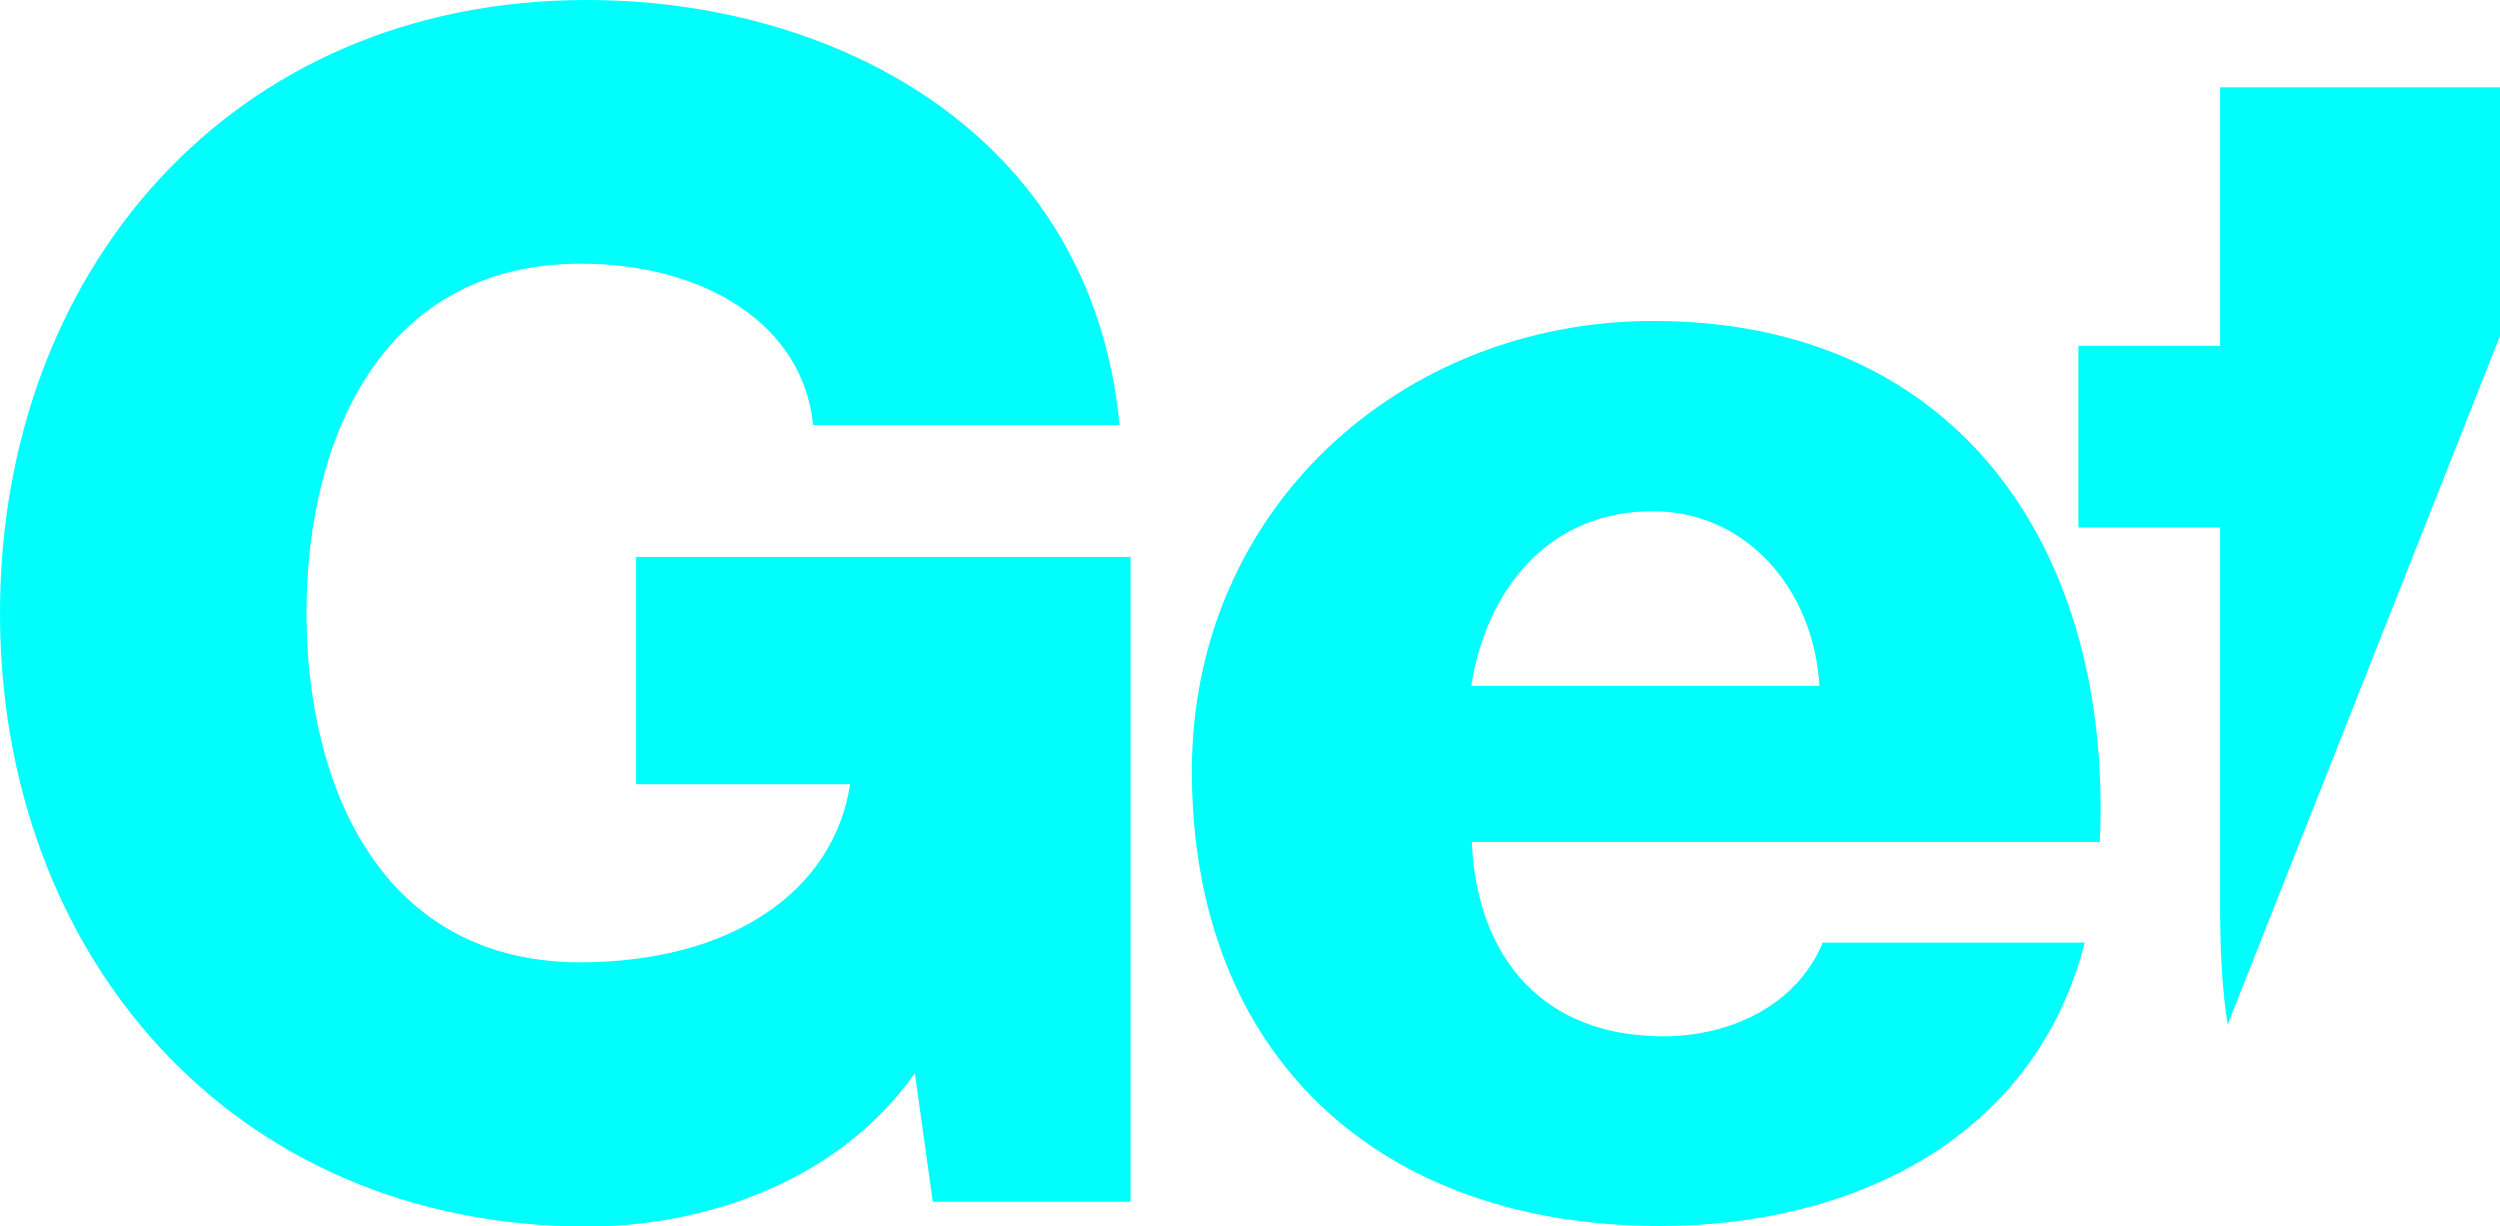 <?xml version="1.0" encoding="utf-8"?>
<!-- Generator: Adobe Illustrator 18.0.0, SVG Export Plug-In . SVG Version: 6.00 Build 0)  -->
<!DOCTYPE svg PUBLIC "-//W3C//DTD SVG 1.1//EN" "http://www.w3.org/Graphics/SVG/1.1/DTD/svg11.dtd">
<svg version="1.1" id="Layer_1" xmlns="http://www.w3.org/2000/svg" xmlns:xlink="http://www.w3.org/1999/xlink" x="0px" y="0px"
	 viewBox="0 0 432.3 212" enable-background="new 0 0 432.3 212" xml:space="preserve">
<g>
	<path fill="#00FFFC" d="M195.5,207.8h-34.2l-3.1-22.2c-14,19.7-37.9,26.5-56.7,26.5C39.9,212,0,165,0,106C0,47,39.9,0,101.5,0
		c42.2,0,87.2,22.5,92.1,73.5h-53c-1.7-17.4-18.8-27.9-40.2-27.9C66.1,45.6,53,75.8,53,106c0,30.2,13.1,60.4,47.3,60.4
		c26.2,0,43.9-12.3,46.7-30.8H110V96.3h85.5V207.8z"/>
	<path fill="#00FFFC" d="M254.5,145.6c0.9,20.2,12.5,33.6,33.1,33.6c11.7,0,23.1-5.4,27.6-16.2h45.3c-8.8,34.2-40.5,49-73.5,49
		c-48.2,0-80.9-29.1-80.9-78.7c0-45.3,36.2-77.8,79.8-77.8c53,0,79.5,39.9,77.2,90.1H254.5z M314.6,118.6
		c-0.9-16.5-12.5-30.2-28.8-30.2c-17.1,0-28.5,12.3-31.4,30.2H314.6z"/>
	<path fill="#00FFFC" d="M383.9,15.1v44.7h-24.5v31.4h24.5V157c0,7.7,0.4,14.4,1.3,20.2l47.1-119.1v-43H383.9z"/>
</g>
</svg>
